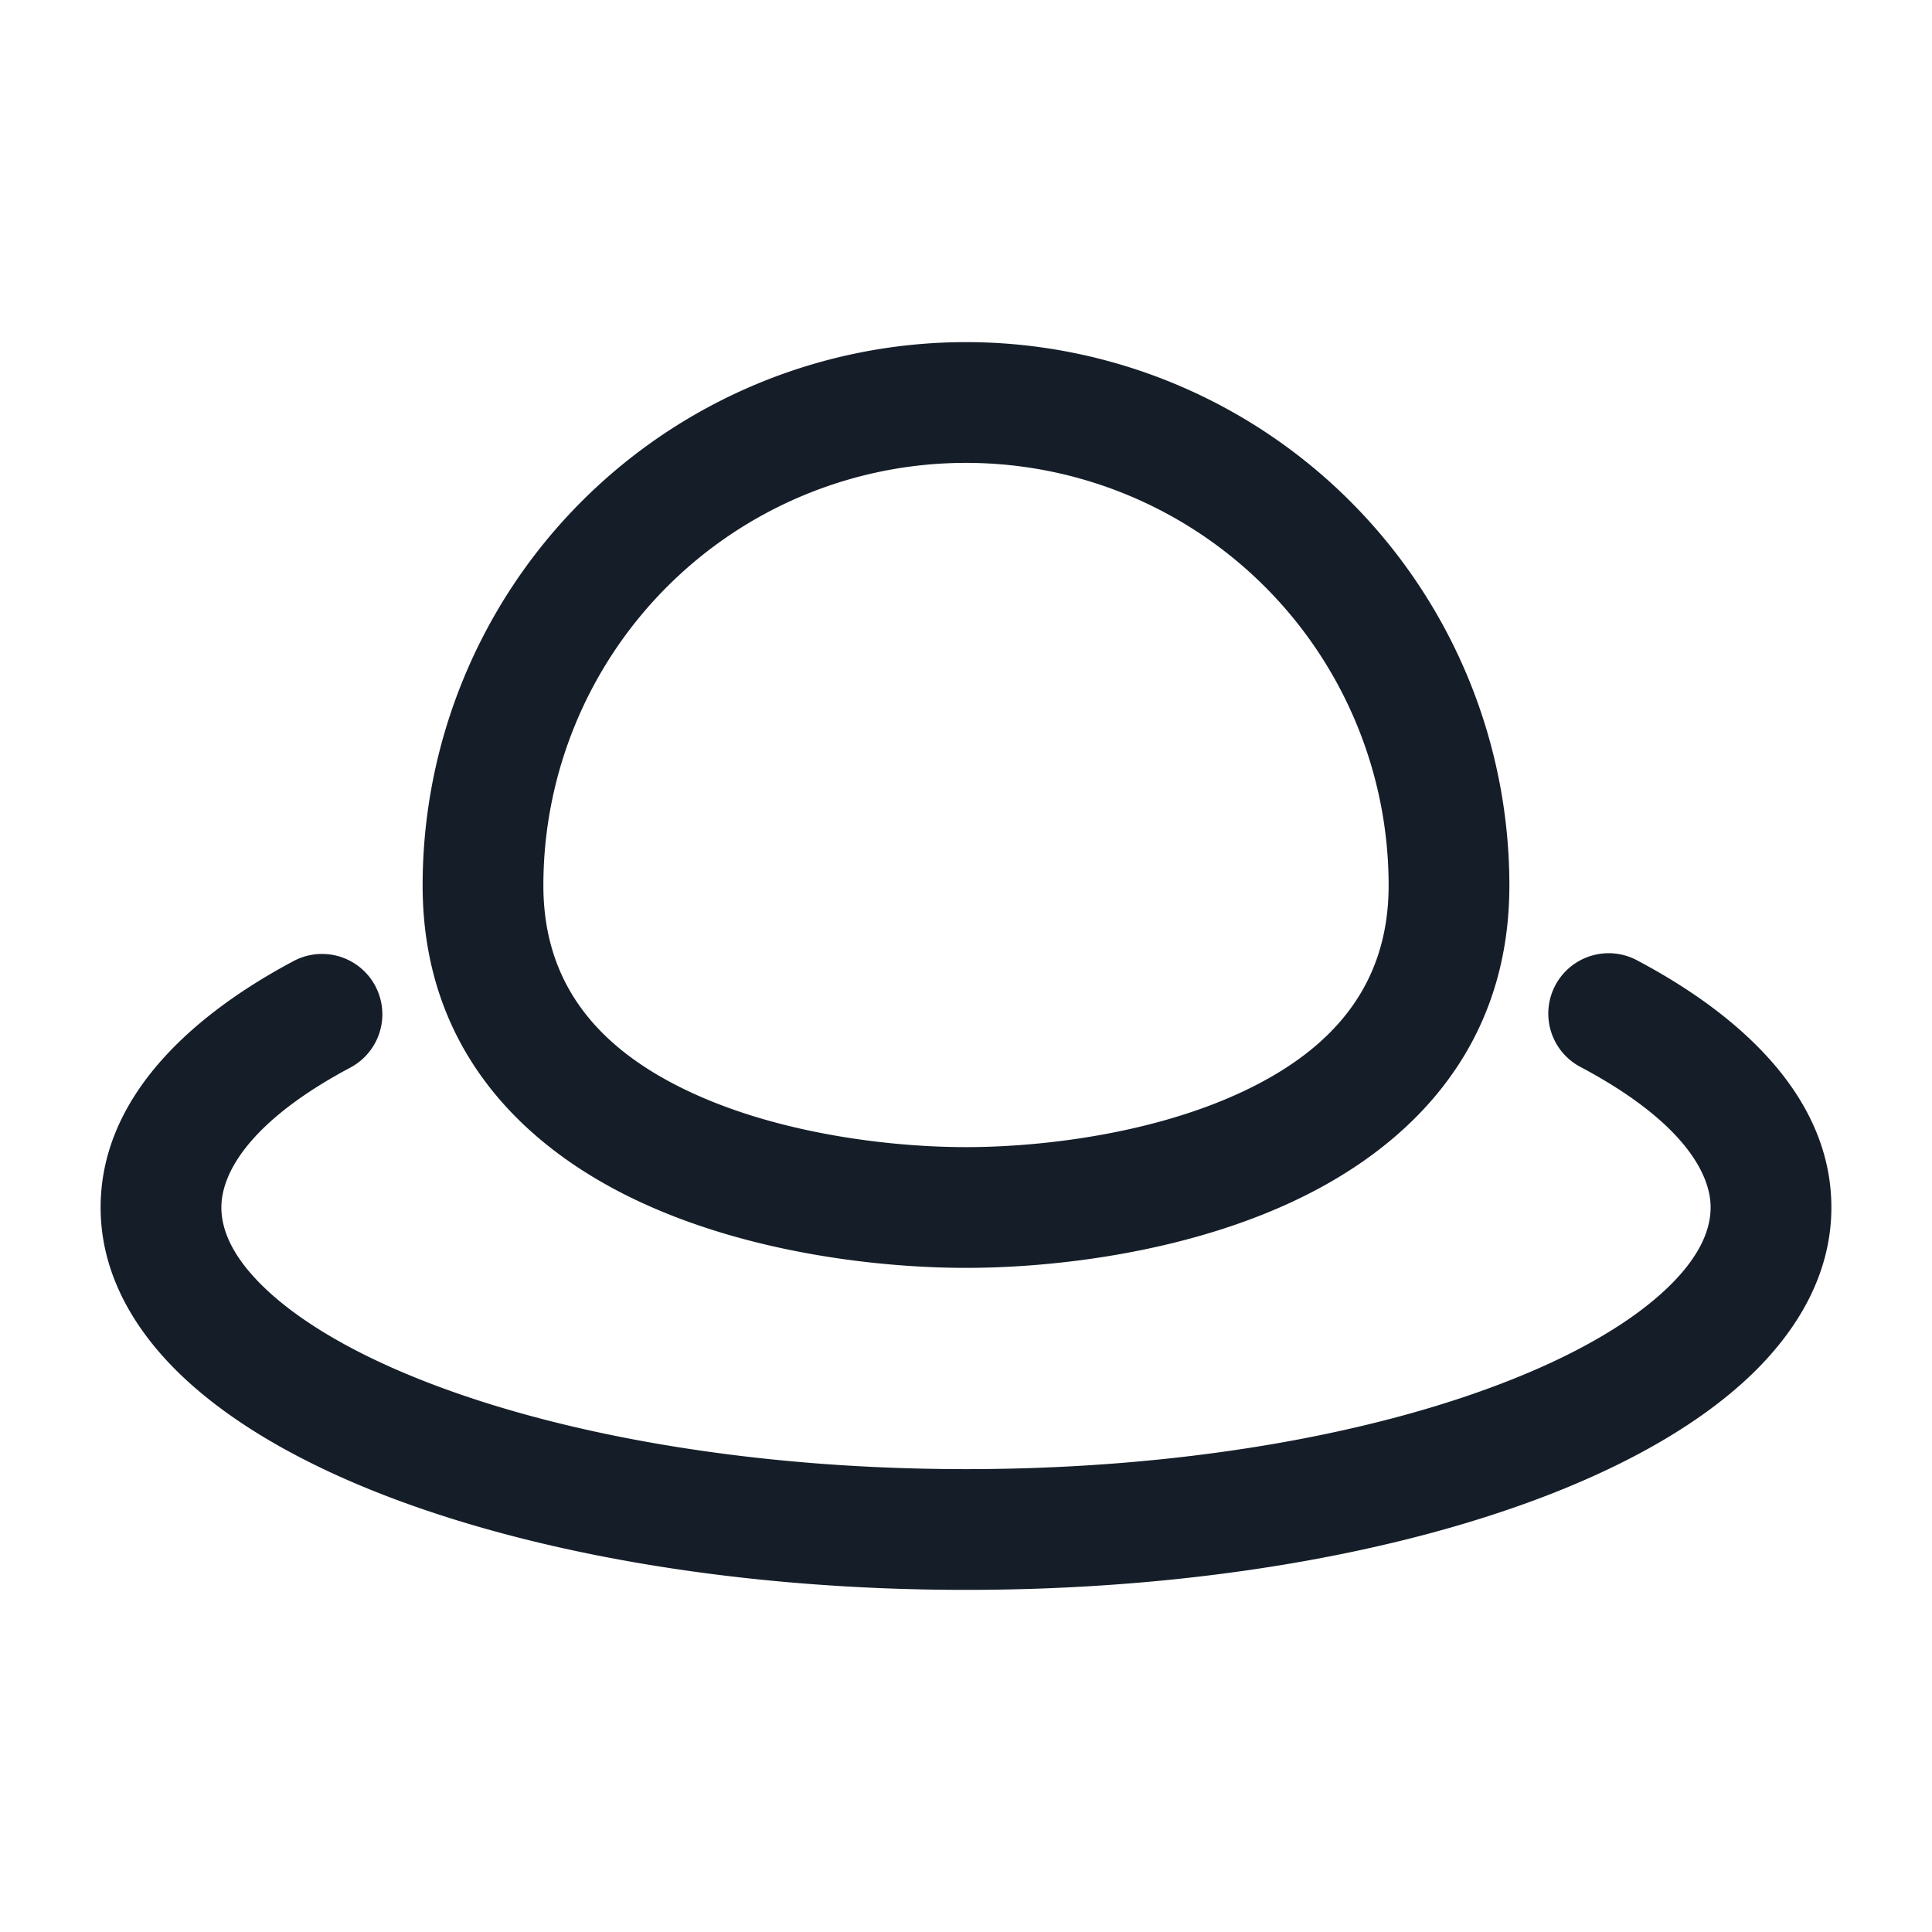 <svg xmlns="http://www.w3.org/2000/svg" viewBox="0 0 24 24"><path fill="#151E28" d="M12 4.25A6.75 6.75 0 0 1 18.75 11c0 2.044-1.268 3.259-2.682 3.922-1.386.65-3.008.828-4.068.828-1.06 0-2.682-.178-4.068-.828C6.518 14.26 5.25 13.044 5.25 11A6.75 6.75 0 0 1 12 4.25ZM6.75 11c0 1.27.732 2.054 1.818 2.563 1.114.522 2.492.687 3.432.687s2.318-.165 3.432-.687c1.086-.509 1.818-1.293 1.818-2.563a5.25 5.25 0 0 0-10.5 0Zm-2.398 2.262C3.151 13.901 2.75 14.54 2.75 15c0 .28.139.622.551 1.012.414.392 1.054.78 1.906 1.12 1.701.68 4.103 1.118 6.793 1.118 2.69 0 5.092-.438 6.792-1.118.853-.34 1.493-.728 1.907-1.12.412-.39.551-.732.551-1.012 0-.46-.402-1.098-1.602-1.738a.75.75 0 1 1 .704-1.324c1.311.697 2.398 1.72 2.398 3.062 0 .825-.421 1.535-1.02 2.102-.598.565-1.423 1.04-2.38 1.423-1.919.767-4.518 1.225-7.35 1.225s-5.431-.458-7.35-1.225c-.957-.383-1.782-.858-2.38-1.423-.599-.567-1.02-1.277-1.02-2.102 0-1.342 1.088-2.365 2.398-3.062a.749.749 0 1 1 .704 1.324Z"/></svg>